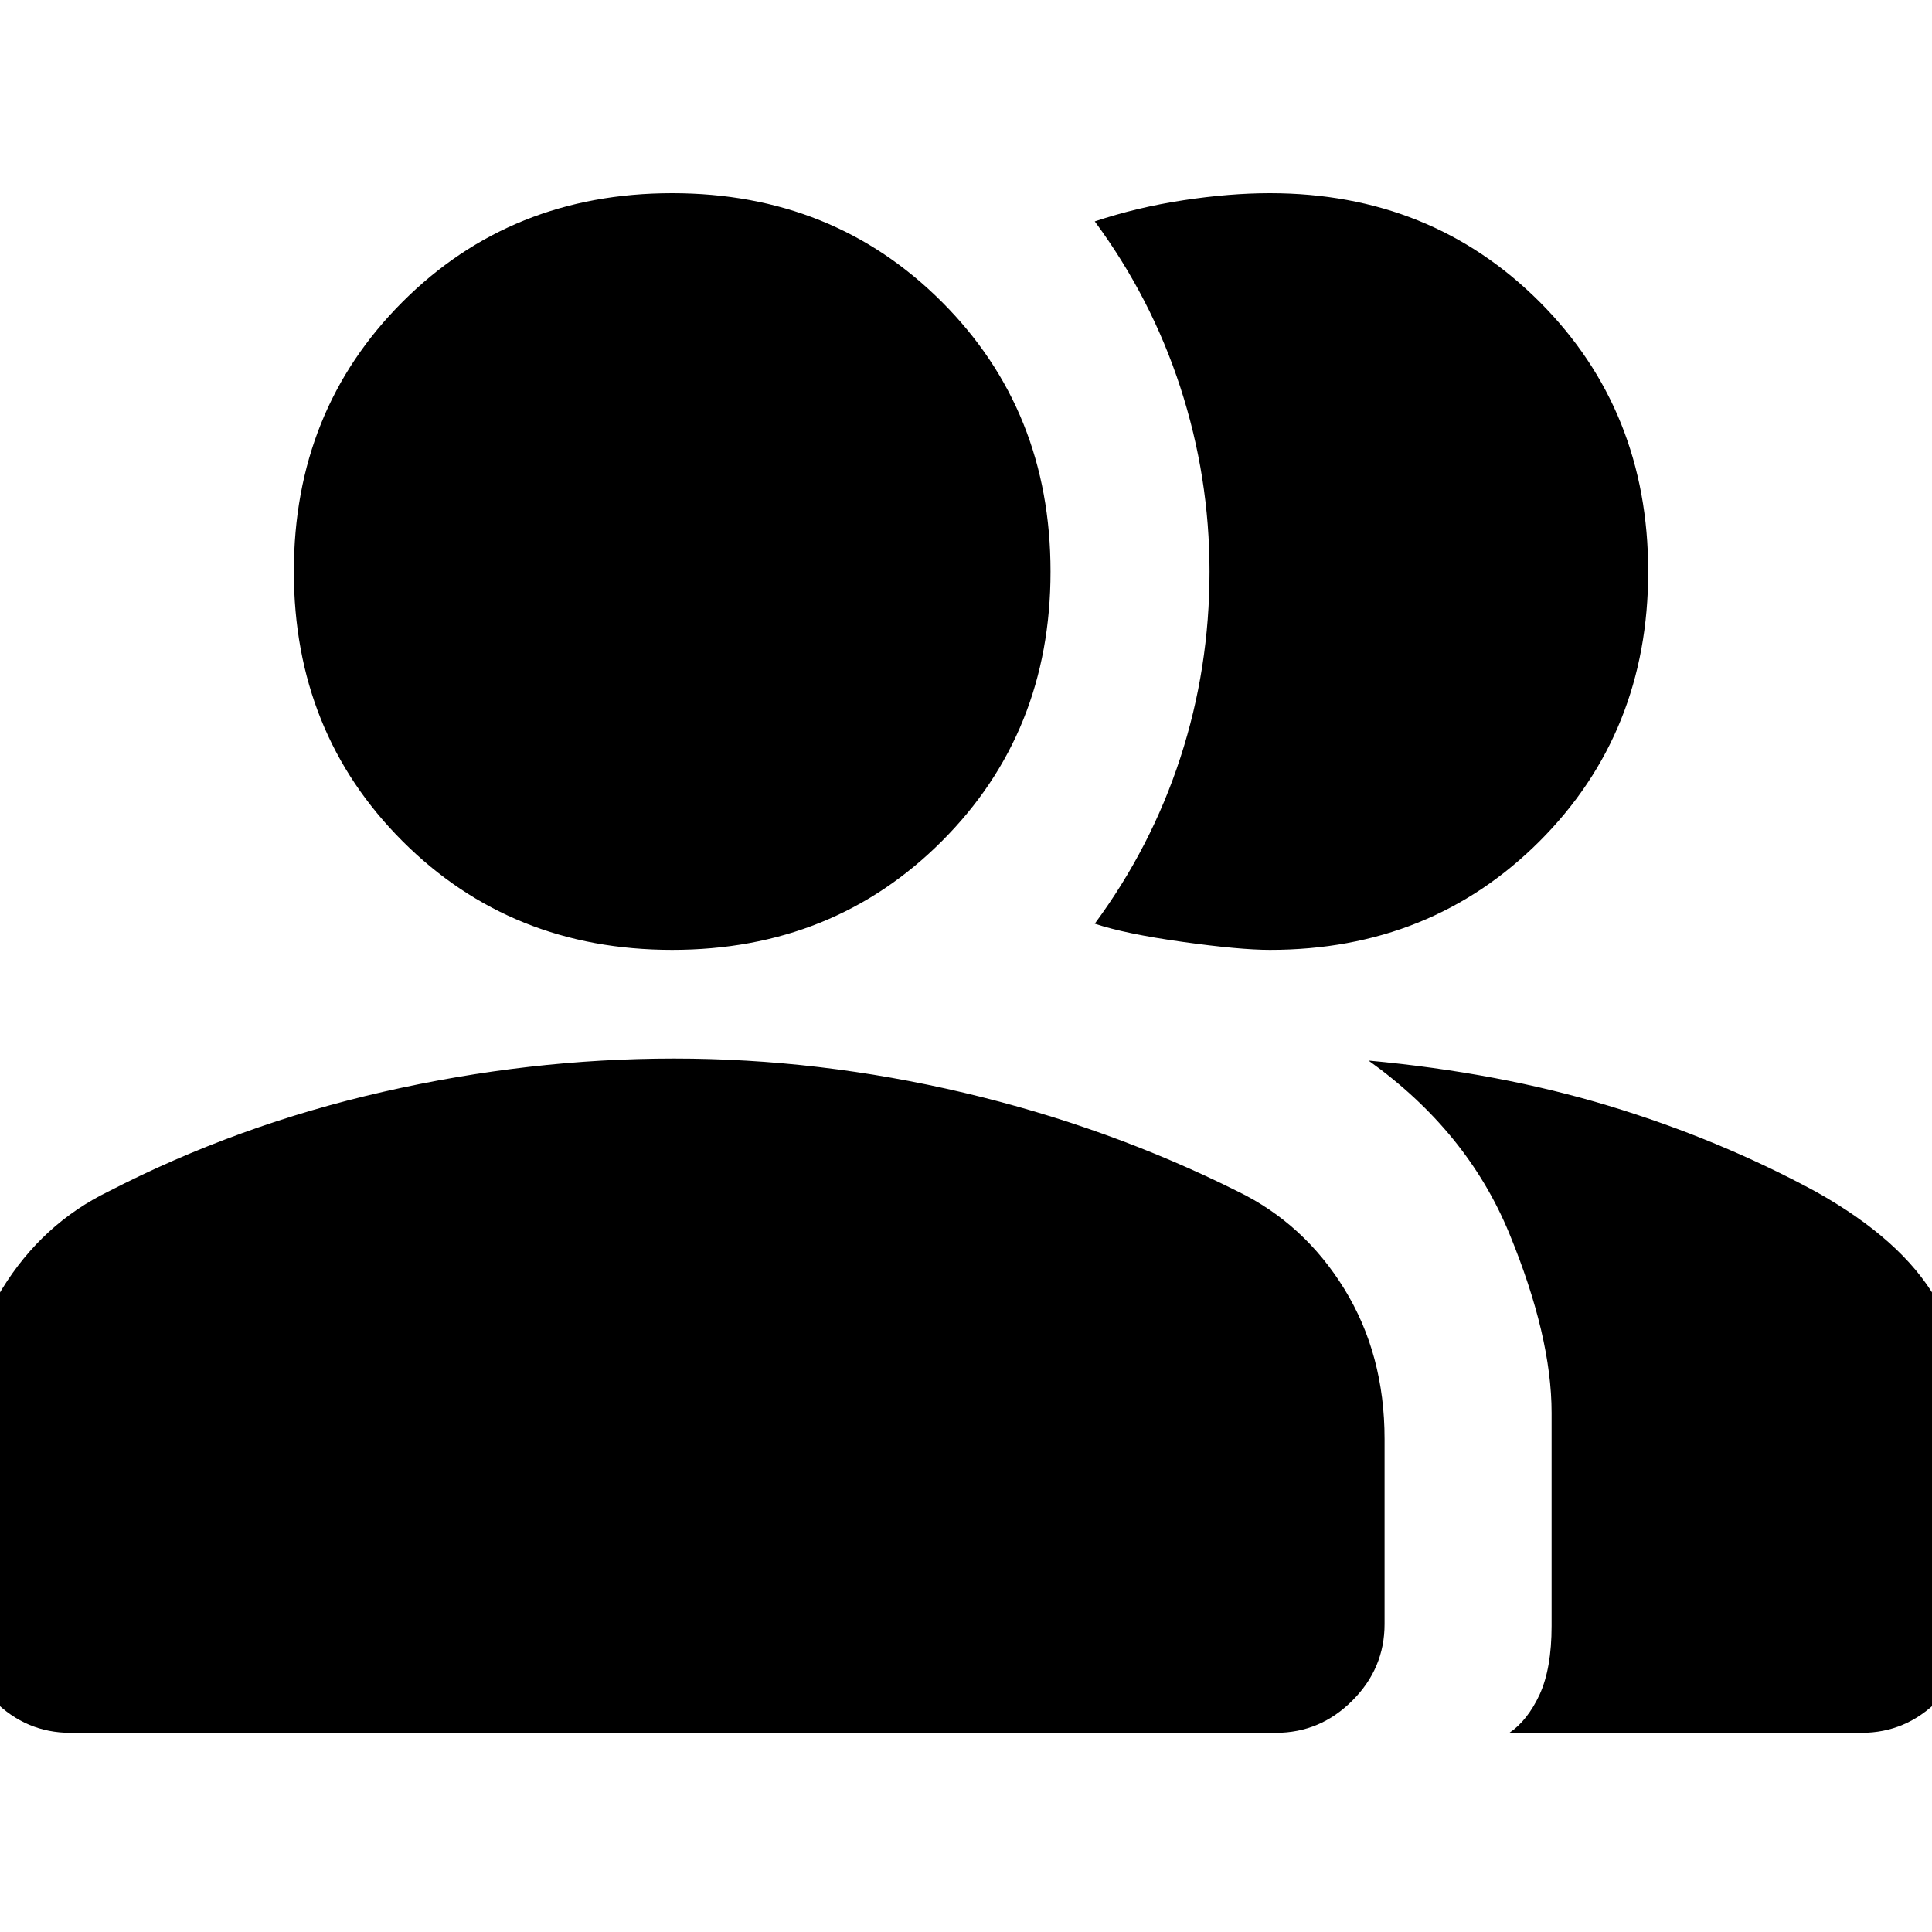 <svg xmlns="http://www.w3.org/2000/svg" height="20" width="20"><path d="M0.729 17.938Q0.271 17.938 -0.062 17.604Q-0.396 17.271 -0.396 16.812V14.896Q-0.396 14.021 0.021 13.344Q0.438 12.667 1.125 12.333Q2.458 11.646 3.969 11.302Q5.479 10.958 6.979 10.958Q8.479 10.958 9.979 11.312Q11.479 11.667 12.812 12.333Q13.5 12.667 13.917 13.344Q14.333 14.021 14.333 14.896V16.812Q14.333 17.271 14 17.604Q13.667 17.938 13.208 17.938ZM15.625 17.938Q15.812 17.812 15.938 17.542Q16.062 17.271 16.062 16.833V14.625Q16.062 13.833 15.625 12.771Q15.188 11.708 14.167 10.979Q15.521 11.104 16.656 11.448Q17.792 11.792 18.792 12.333Q19.688 12.833 20.042 13.448Q20.396 14.062 20.396 14.812V16.812Q20.396 17.271 20.062 17.604Q19.729 17.938 19.271 17.938ZM6.958 9.833Q5.292 9.833 4.167 8.708Q3.042 7.583 3.042 5.917Q3.042 4.25 4.167 3.125Q5.292 2 6.958 2Q8.625 2 9.75 3.125Q10.875 4.25 10.875 5.917Q10.875 7.583 9.75 8.708Q8.625 9.833 6.958 9.833ZM17.062 5.917Q17.062 7.583 15.938 8.708Q14.812 9.833 13.146 9.833Q12.833 9.833 12.24 9.75Q11.646 9.667 11.333 9.562Q11.917 8.771 12.219 7.844Q12.521 6.917 12.521 5.917Q12.521 4.938 12.219 4.01Q11.917 3.083 11.333 2.292Q11.771 2.146 12.25 2.073Q12.729 2 13.146 2Q14.812 2 15.938 3.125Q17.062 4.25 17.062 5.917Z"/></svg>